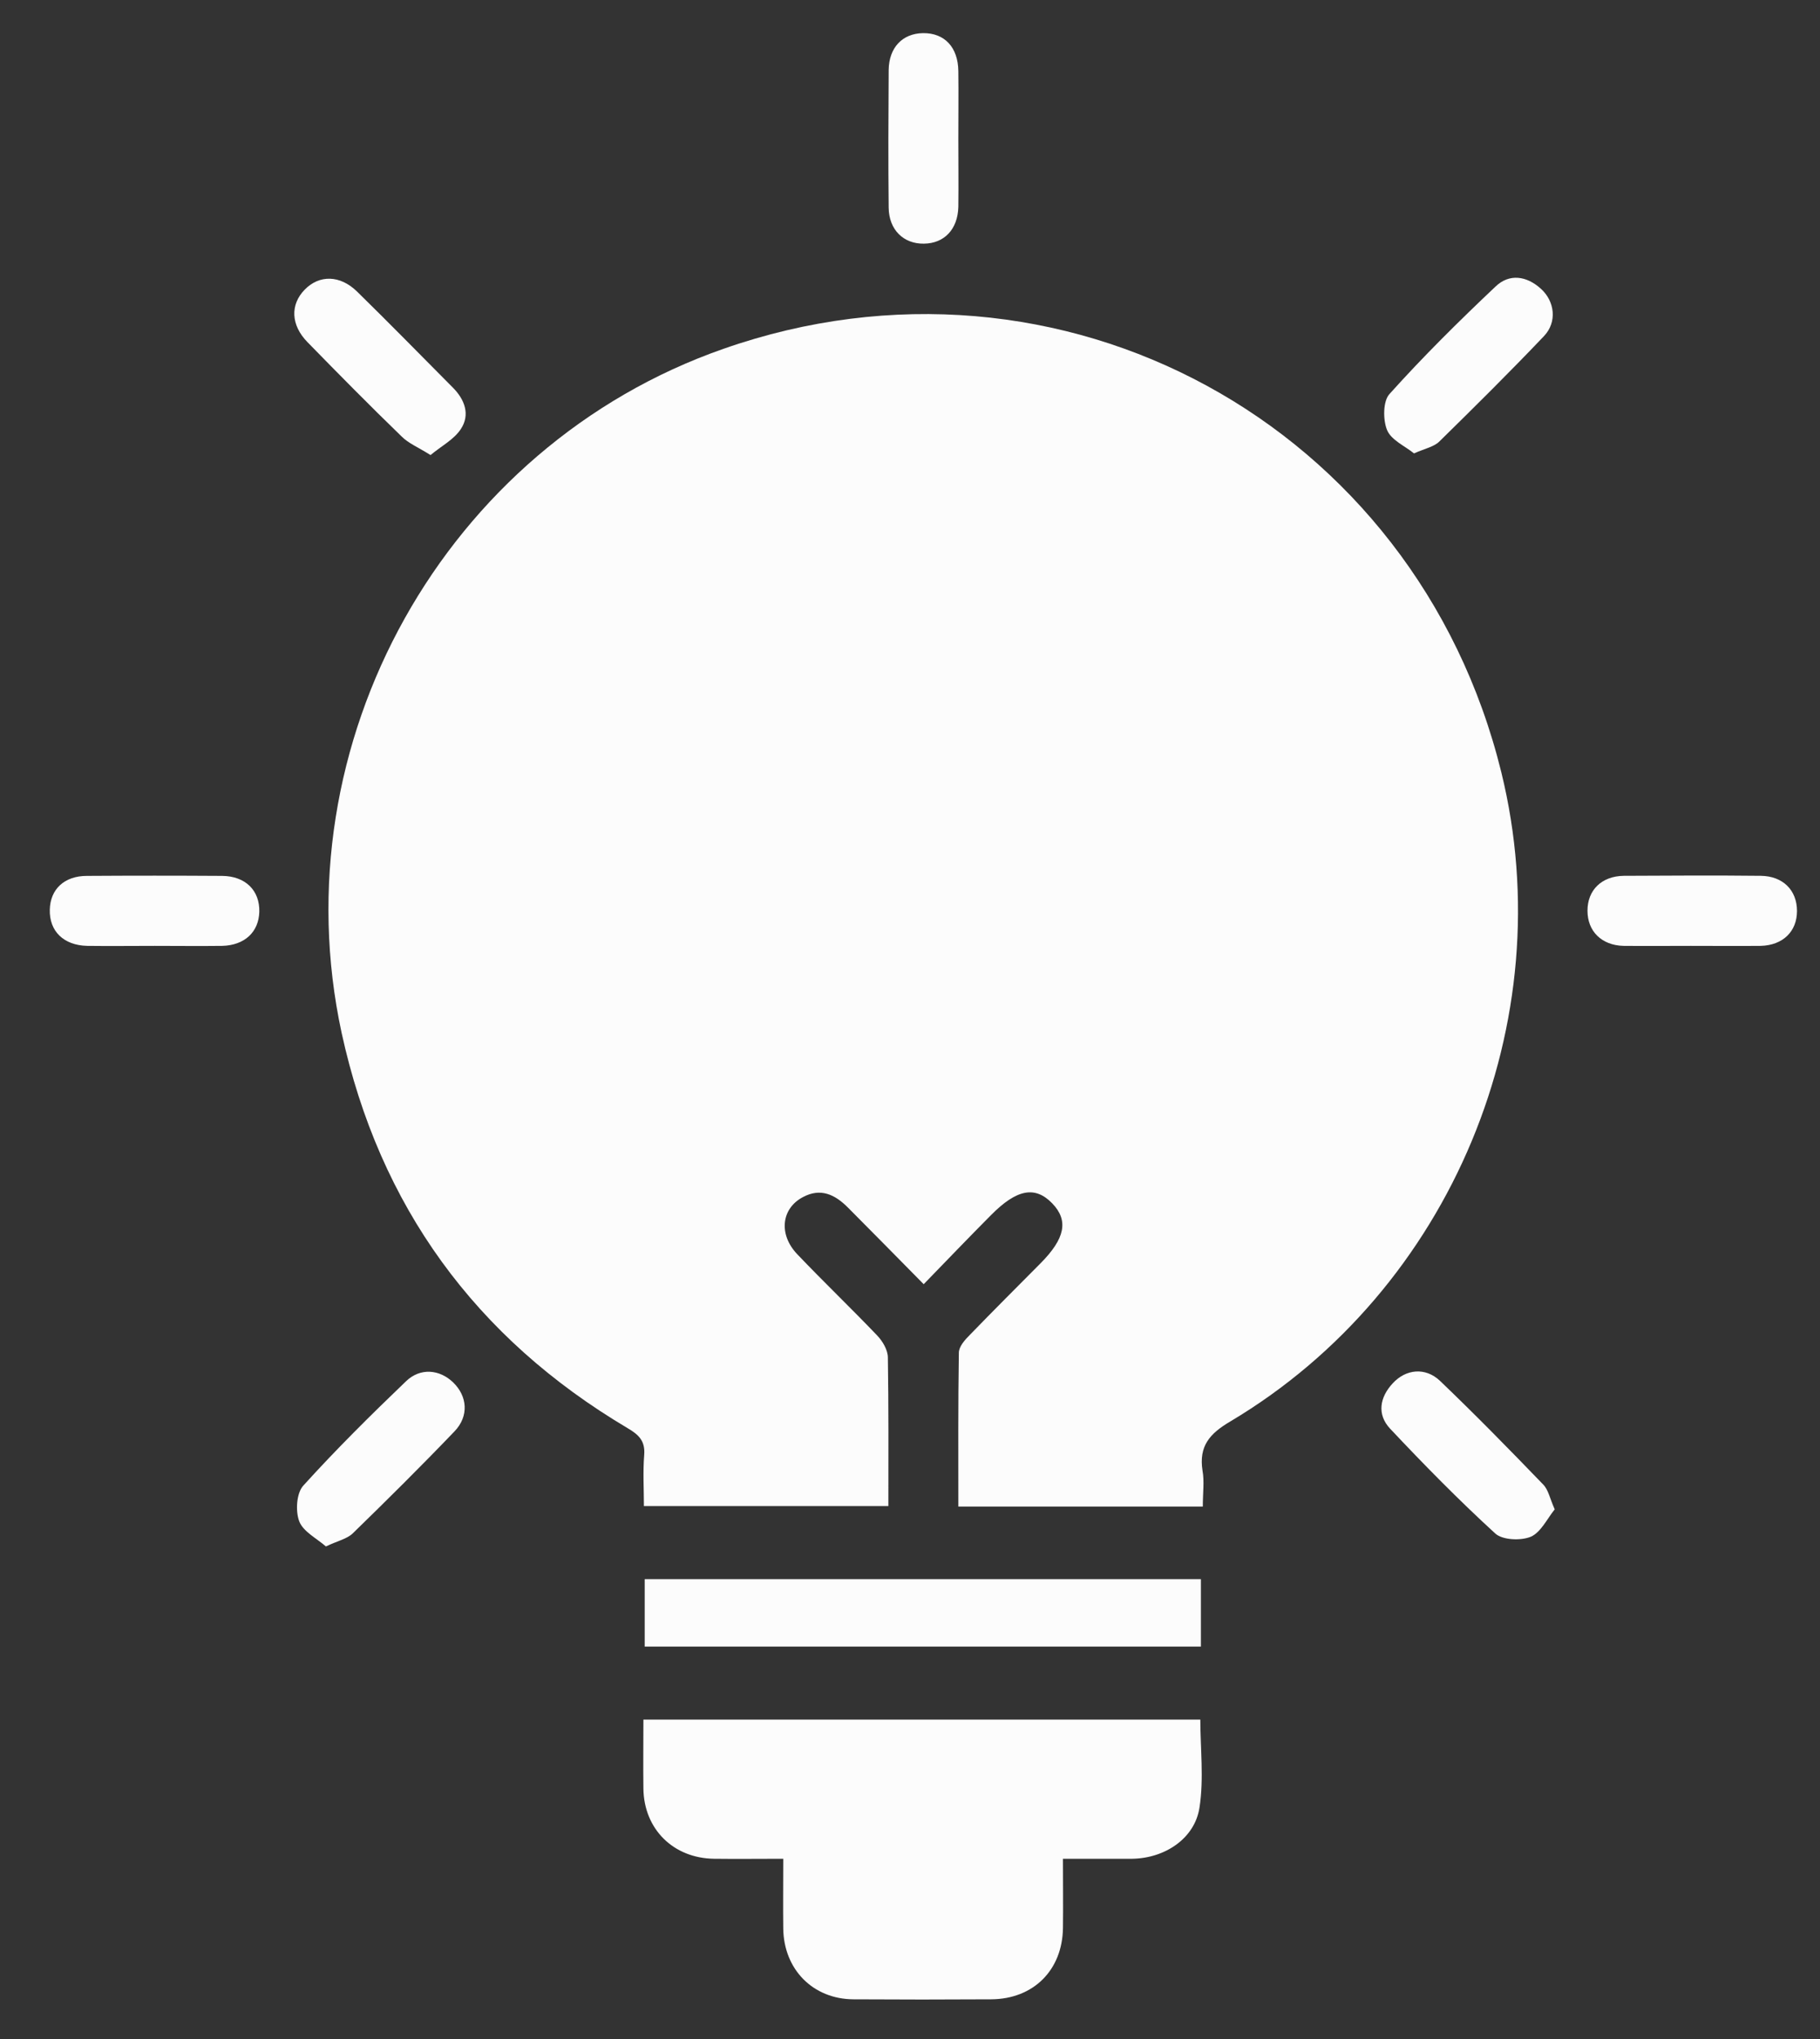<svg width="25" height="28" viewBox="0 0 25 28" fill="none" xmlns="http://www.w3.org/2000/svg">
<rect x="0" y="0" width="25" height="28" fill="#333333" stroke="none"/>
<path d="M16.522 20.689C15.388 20.689 14.291 20.689 13.164 20.689C13.164 19.975 13.16 19.276 13.171 18.577C13.171 18.493 13.251 18.402 13.319 18.334C13.64 18.003 13.966 17.677 14.291 17.35C14.631 17.008 14.681 16.761 14.454 16.525C14.219 16.282 13.966 16.328 13.61 16.689C13.308 16.993 13.013 17.3 12.688 17.635C12.321 17.262 11.984 16.921 11.647 16.582C11.47 16.404 11.273 16.309 11.031 16.438C10.732 16.594 10.691 16.951 10.952 17.224C11.311 17.601 11.689 17.962 12.048 18.338C12.124 18.417 12.196 18.539 12.196 18.642C12.207 19.314 12.203 19.986 12.203 20.682C11.091 20.682 9.987 20.682 8.845 20.682C8.845 20.454 8.83 20.214 8.849 19.979C8.864 19.785 8.773 19.701 8.618 19.61C6.531 18.372 5.211 16.563 4.692 14.181C3.834 10.2 6.111 6.127 9.938 4.79C14.567 3.168 19.446 5.823 20.622 10.603C21.465 14.033 19.937 17.711 16.901 19.519C16.617 19.686 16.466 19.857 16.518 20.195C16.545 20.34 16.522 20.503 16.522 20.689Z" fill="#FCFCFC"/>
<path d="M14.601 25.525C14.601 25.875 14.605 26.175 14.601 26.475C14.594 27.053 14.197 27.452 13.614 27.455C12.982 27.459 12.355 27.459 11.723 27.455C11.167 27.452 10.766 27.045 10.759 26.483C10.755 26.175 10.759 25.864 10.759 25.525C10.422 25.525 10.116 25.529 9.809 25.525C9.25 25.518 8.845 25.119 8.838 24.561C8.834 24.253 8.838 23.941 8.838 23.614C11.398 23.614 13.932 23.614 16.488 23.614C16.488 24.01 16.538 24.424 16.477 24.819C16.413 25.248 16 25.518 15.554 25.525C15.252 25.525 14.941 25.525 14.601 25.525Z" fill="#FCFCFC"/>
<path d="M8.856 22.611C8.856 22.292 8.856 21.996 8.856 21.685C11.405 21.685 13.939 21.685 16.496 21.685C16.496 21.981 16.496 22.285 16.496 22.611C13.966 22.611 11.424 22.611 8.856 22.611Z" fill="#FCFCFC"/>
<path d="M5.914 6.249C5.744 6.142 5.612 6.089 5.517 5.994C5.078 5.569 4.651 5.136 4.224 4.699C3.993 4.463 3.985 4.182 4.186 3.977C4.386 3.772 4.67 3.775 4.904 4.003C5.347 4.437 5.782 4.881 6.22 5.322C6.383 5.485 6.462 5.694 6.33 5.892C6.236 6.036 6.065 6.123 5.914 6.249Z" fill="#FCFCFC"/>
<path d="M19.423 6.226C19.298 6.124 19.109 6.044 19.052 5.903C18.996 5.763 18.996 5.508 19.087 5.41C19.548 4.897 20.04 4.41 20.543 3.935C20.732 3.753 20.97 3.787 21.167 3.966C21.356 4.137 21.393 4.422 21.208 4.616C20.739 5.109 20.255 5.588 19.771 6.063C19.699 6.135 19.578 6.158 19.423 6.226Z" fill="#FCFCFC"/>
<path d="M4.477 21.236C4.345 21.122 4.163 21.031 4.11 20.89C4.057 20.75 4.072 20.503 4.167 20.4C4.617 19.903 5.093 19.432 5.577 18.968C5.774 18.778 6.039 18.805 6.224 18.983C6.421 19.173 6.444 19.447 6.243 19.656C5.785 20.134 5.317 20.598 4.844 21.058C4.764 21.134 4.636 21.16 4.477 21.236Z" fill="#FCFCFC"/>
<path d="M21.356 20.727C21.253 20.853 21.166 21.043 21.027 21.103C20.89 21.16 20.637 21.149 20.539 21.058C20.036 20.598 19.559 20.112 19.094 19.618C18.913 19.424 18.95 19.189 19.132 18.995C19.31 18.801 19.578 18.771 19.779 18.961C20.263 19.424 20.732 19.903 21.197 20.385C21.269 20.457 21.288 20.575 21.356 20.727Z" fill="#FCFCFC"/>
<path d="M13.164 1.91C13.164 2.222 13.168 2.533 13.164 2.841C13.156 3.149 12.971 3.343 12.691 3.346C12.411 3.35 12.211 3.156 12.207 2.853C12.2 2.222 12.203 1.591 12.207 0.961C12.211 0.653 12.396 0.459 12.68 0.455C12.975 0.452 13.16 0.649 13.164 0.976C13.168 1.287 13.164 1.599 13.164 1.91Z" fill="#FCFCFC"/>
<path d="M2.125 12.989C1.814 12.989 1.504 12.993 1.198 12.989C0.873 12.981 0.676 12.787 0.684 12.491C0.691 12.21 0.884 12.028 1.194 12.028C1.814 12.024 2.431 12.024 3.051 12.028C3.373 12.031 3.569 12.229 3.562 12.521C3.554 12.799 3.361 12.981 3.051 12.989C2.741 12.993 2.431 12.989 2.125 12.989Z" fill="#FCFCFC"/>
<path d="M23.228 12.989C22.918 12.989 22.607 12.992 22.301 12.989C21.998 12.981 21.806 12.787 21.806 12.506C21.806 12.225 21.998 12.031 22.305 12.027C22.933 12.024 23.561 12.02 24.188 12.027C24.491 12.031 24.684 12.225 24.684 12.51C24.684 12.791 24.491 12.981 24.184 12.989C23.867 12.992 23.545 12.989 23.228 12.989Z" fill="#FCFCFC"/>
</svg>
